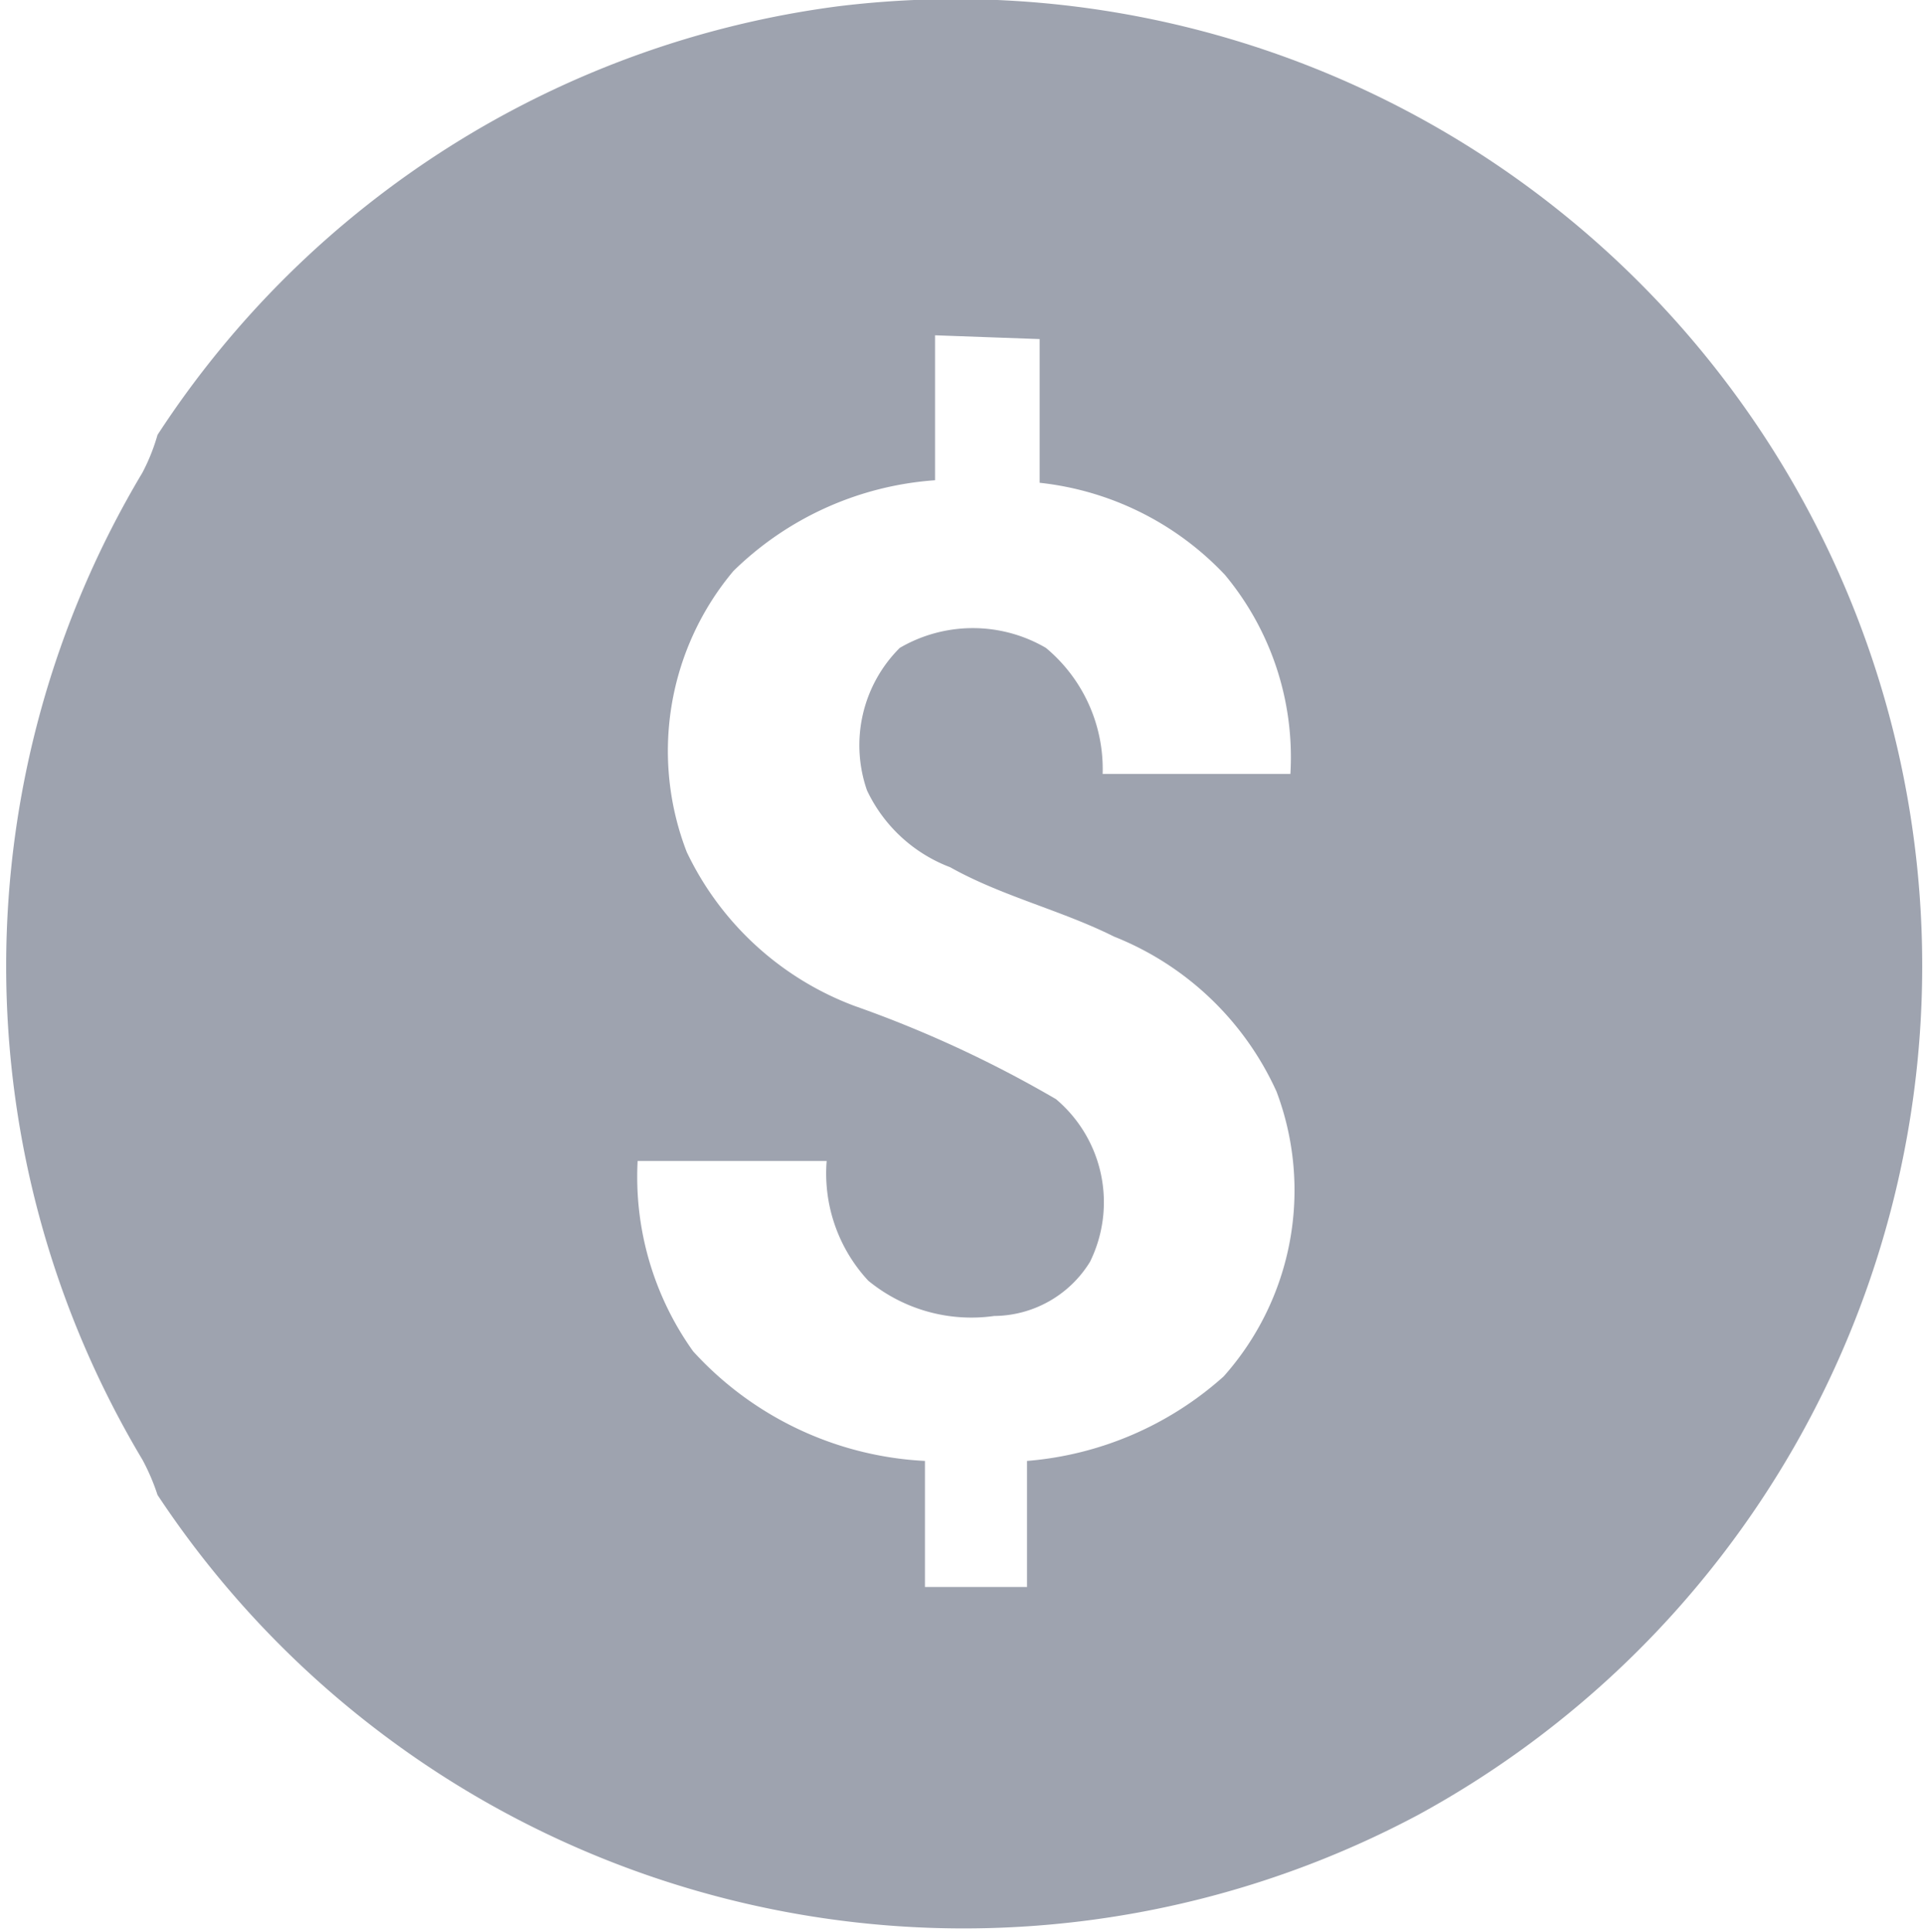 <svg id="Layer_1" data-name="Layer 1" xmlns="http://www.w3.org/2000/svg" viewBox="0 0 15.26 15.33"><defs><style>.cls-1{fill:#9ea3af;}</style></defs><title>price_p</title><path class="cls-1" d="M7,.39A7.67,7.67,0,0,1,11.6,14.74a7.67,7.67,0,0,1-10-2.54,1.69,1.69,0,0,0-.12-.28,7.63,7.63,0,0,1,0-7.83,1.57,1.57,0,0,0,.12-.3A7.62,7.62,0,0,1,7,.39ZM7.77,3V4.15a2.54,2.54,0,0,0-1.6.72A2.22,2.22,0,0,0,5.8,7.1,2.41,2.41,0,0,0,7.13,8.32a9.29,9.29,0,0,1,1.6.74A1.07,1.07,0,0,1,9,10.35a.9.9,0,0,1-.76.43,1.29,1.29,0,0,1-1-.28,1.25,1.25,0,0,1-.33-.95c-.5,0-1,0-1.5,0a2.38,2.38,0,0,0,.44,1.51,2.67,2.67,0,0,0,1.84.87c0,.34,0,.68,0,1h.81c0-.34,0-.68,0-1a2.66,2.66,0,0,0,1.56-.67A2.22,2.22,0,0,0,10.48,9,2.38,2.38,0,0,0,9.19,7.77c-.42-.21-.89-.32-1.3-.55a1.2,1.2,0,0,1-.66-.61,1.09,1.09,0,0,1,.26-1.13,1.15,1.15,0,0,1,1.16,0,1.25,1.25,0,0,1,.45,1h1.49a2.26,2.26,0,0,0-.52-1.58A2.37,2.37,0,0,0,8.6,4.17c0-.38,0-.76,0-1.14Z" transform="translate(-0.35 -0.34)"/></svg>
